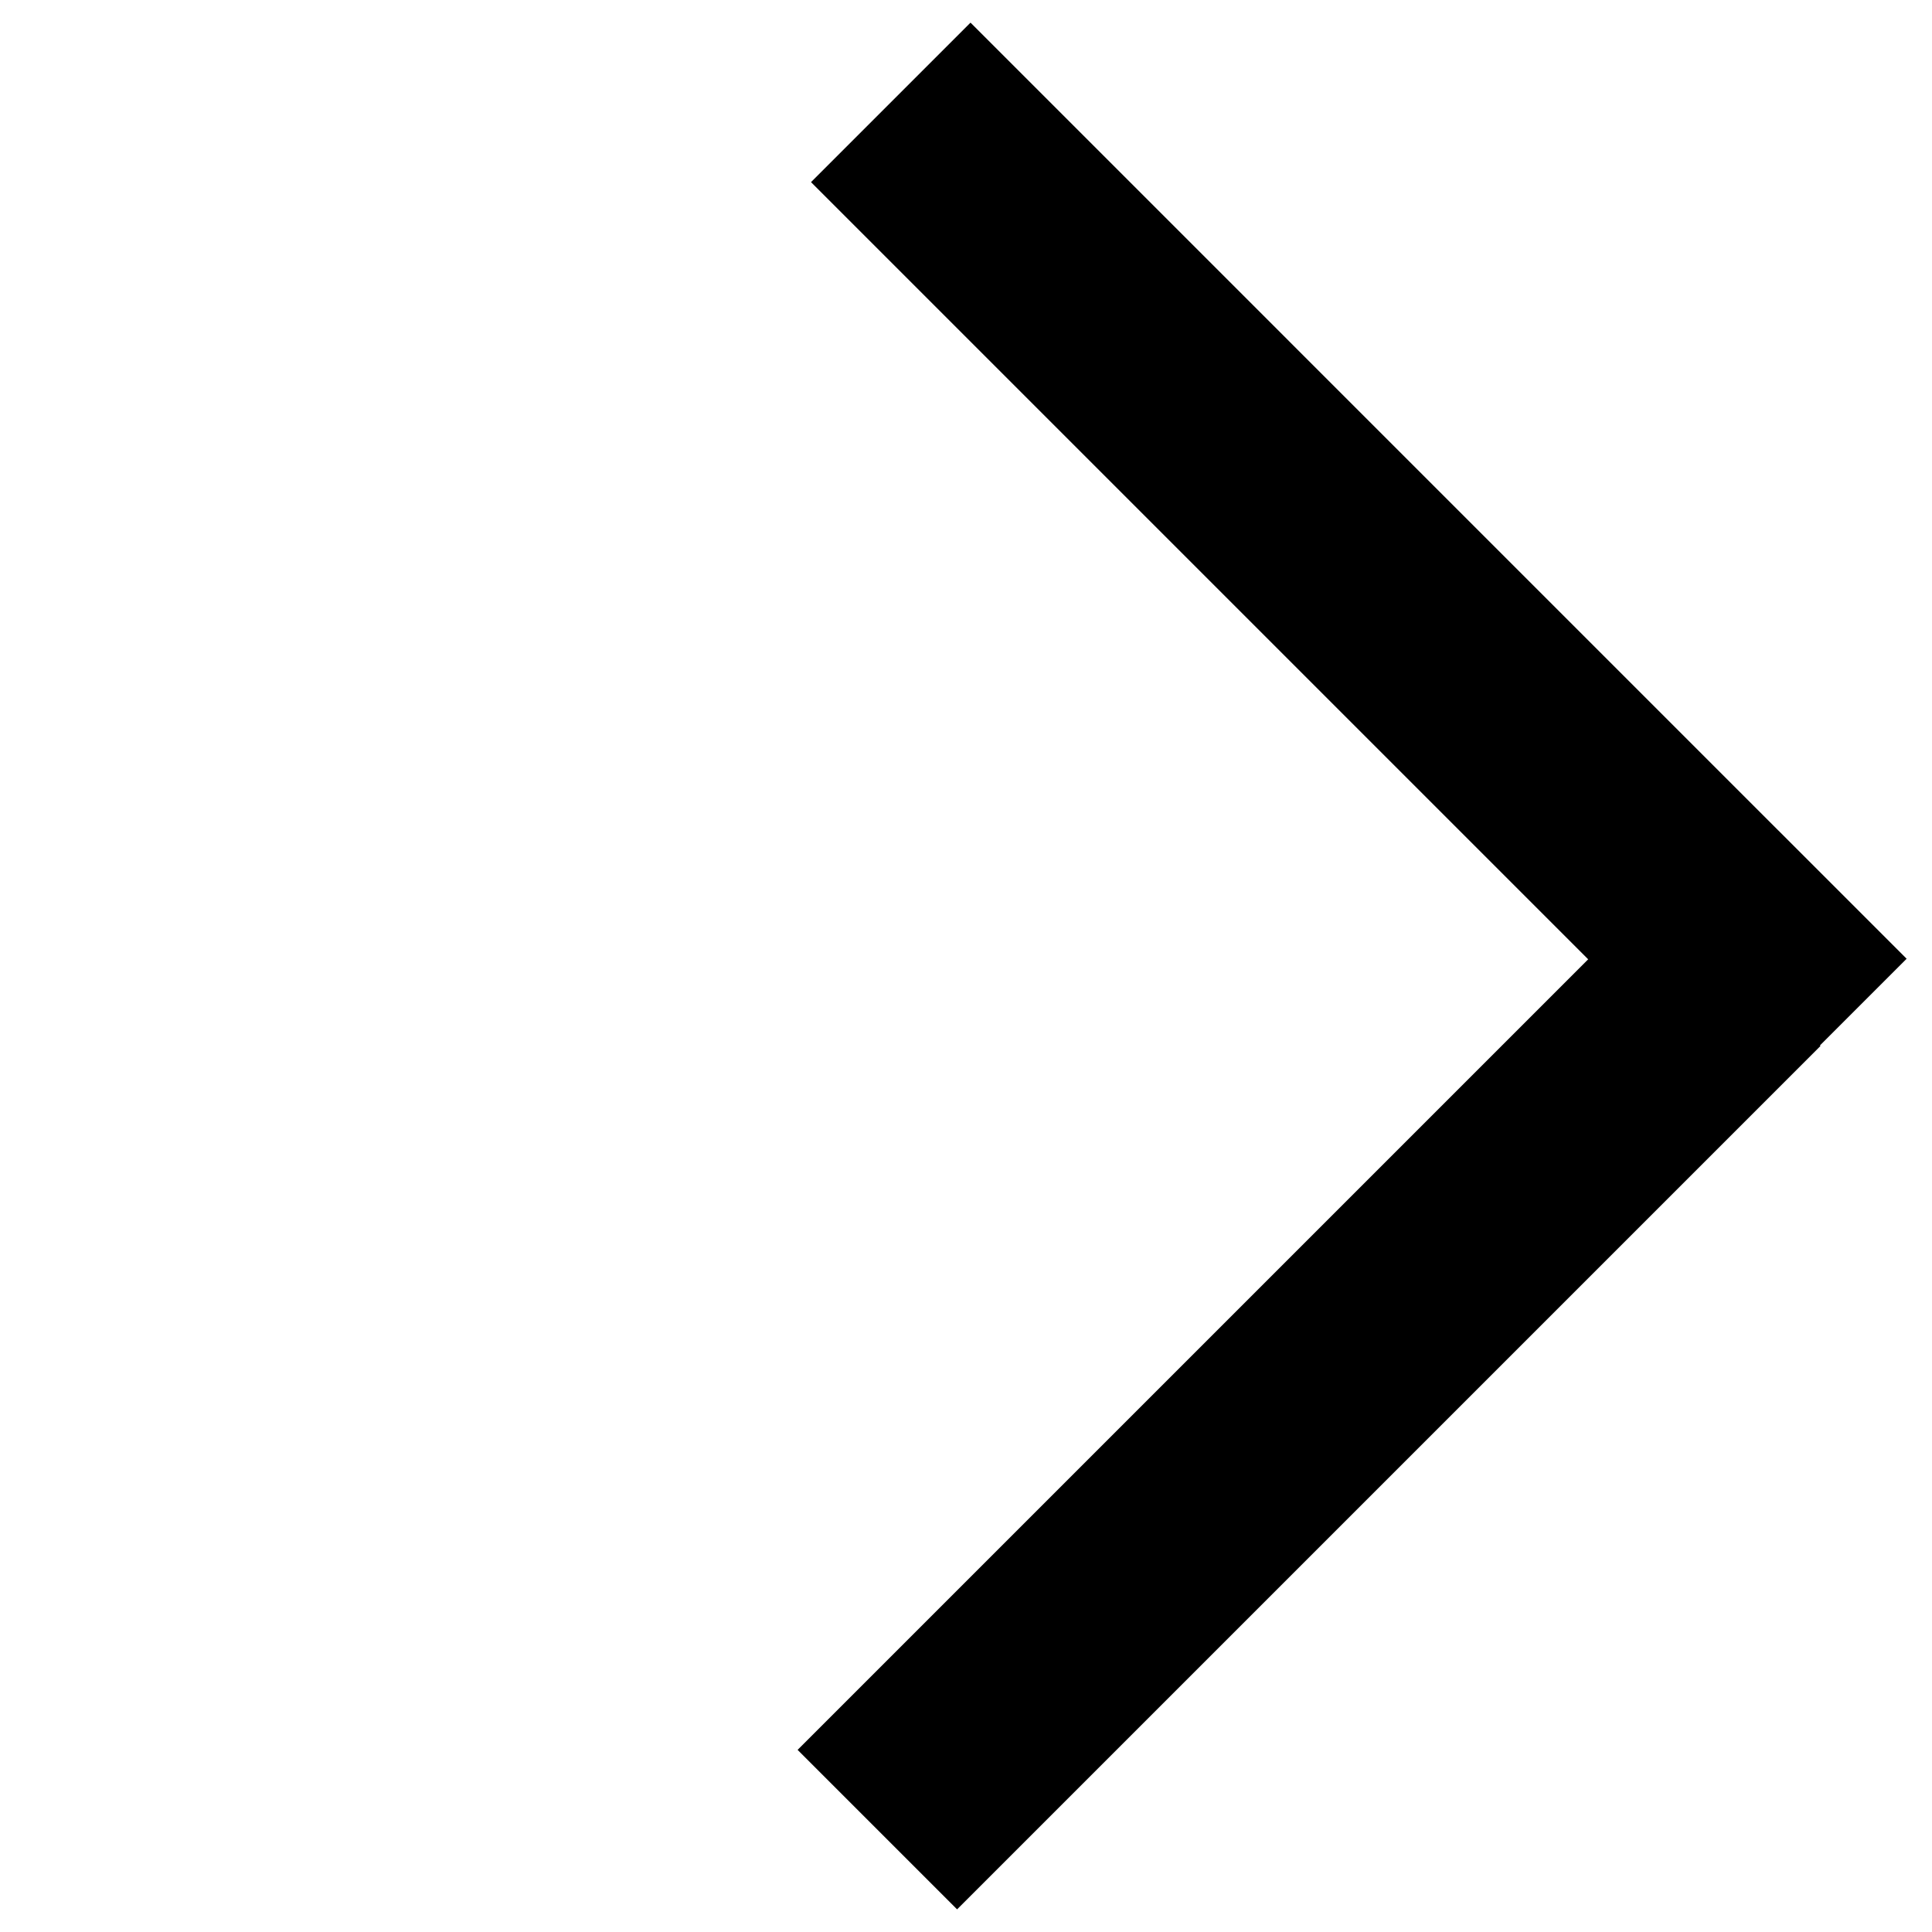<?xml version="1.0" encoding="iso-8859-1"?>
<!-- Generator: Adobe Illustrator 20.1.0, SVG Export Plug-In . SVG Version: 6.00 Build 0)  -->
<svg version="1.1" id="Layer_1" xmlns="http://www.w3.org/2000/svg" xmlns:xlink="http://www.w3.org/1999/xlink" x="0px" y="0px"
	 viewBox="0 0 512 512" style="enable-background:new 0 0 512 512;" xml:space="preserve">
<polygon points="253.641,506 211.373,463.733 420.883,254.223 214.927,48.267 257.195,6 471.329,220.138 471.333,220.135 
	505.277,254.079 482.303,277.053 482.447,277.194 "/>
</svg>
